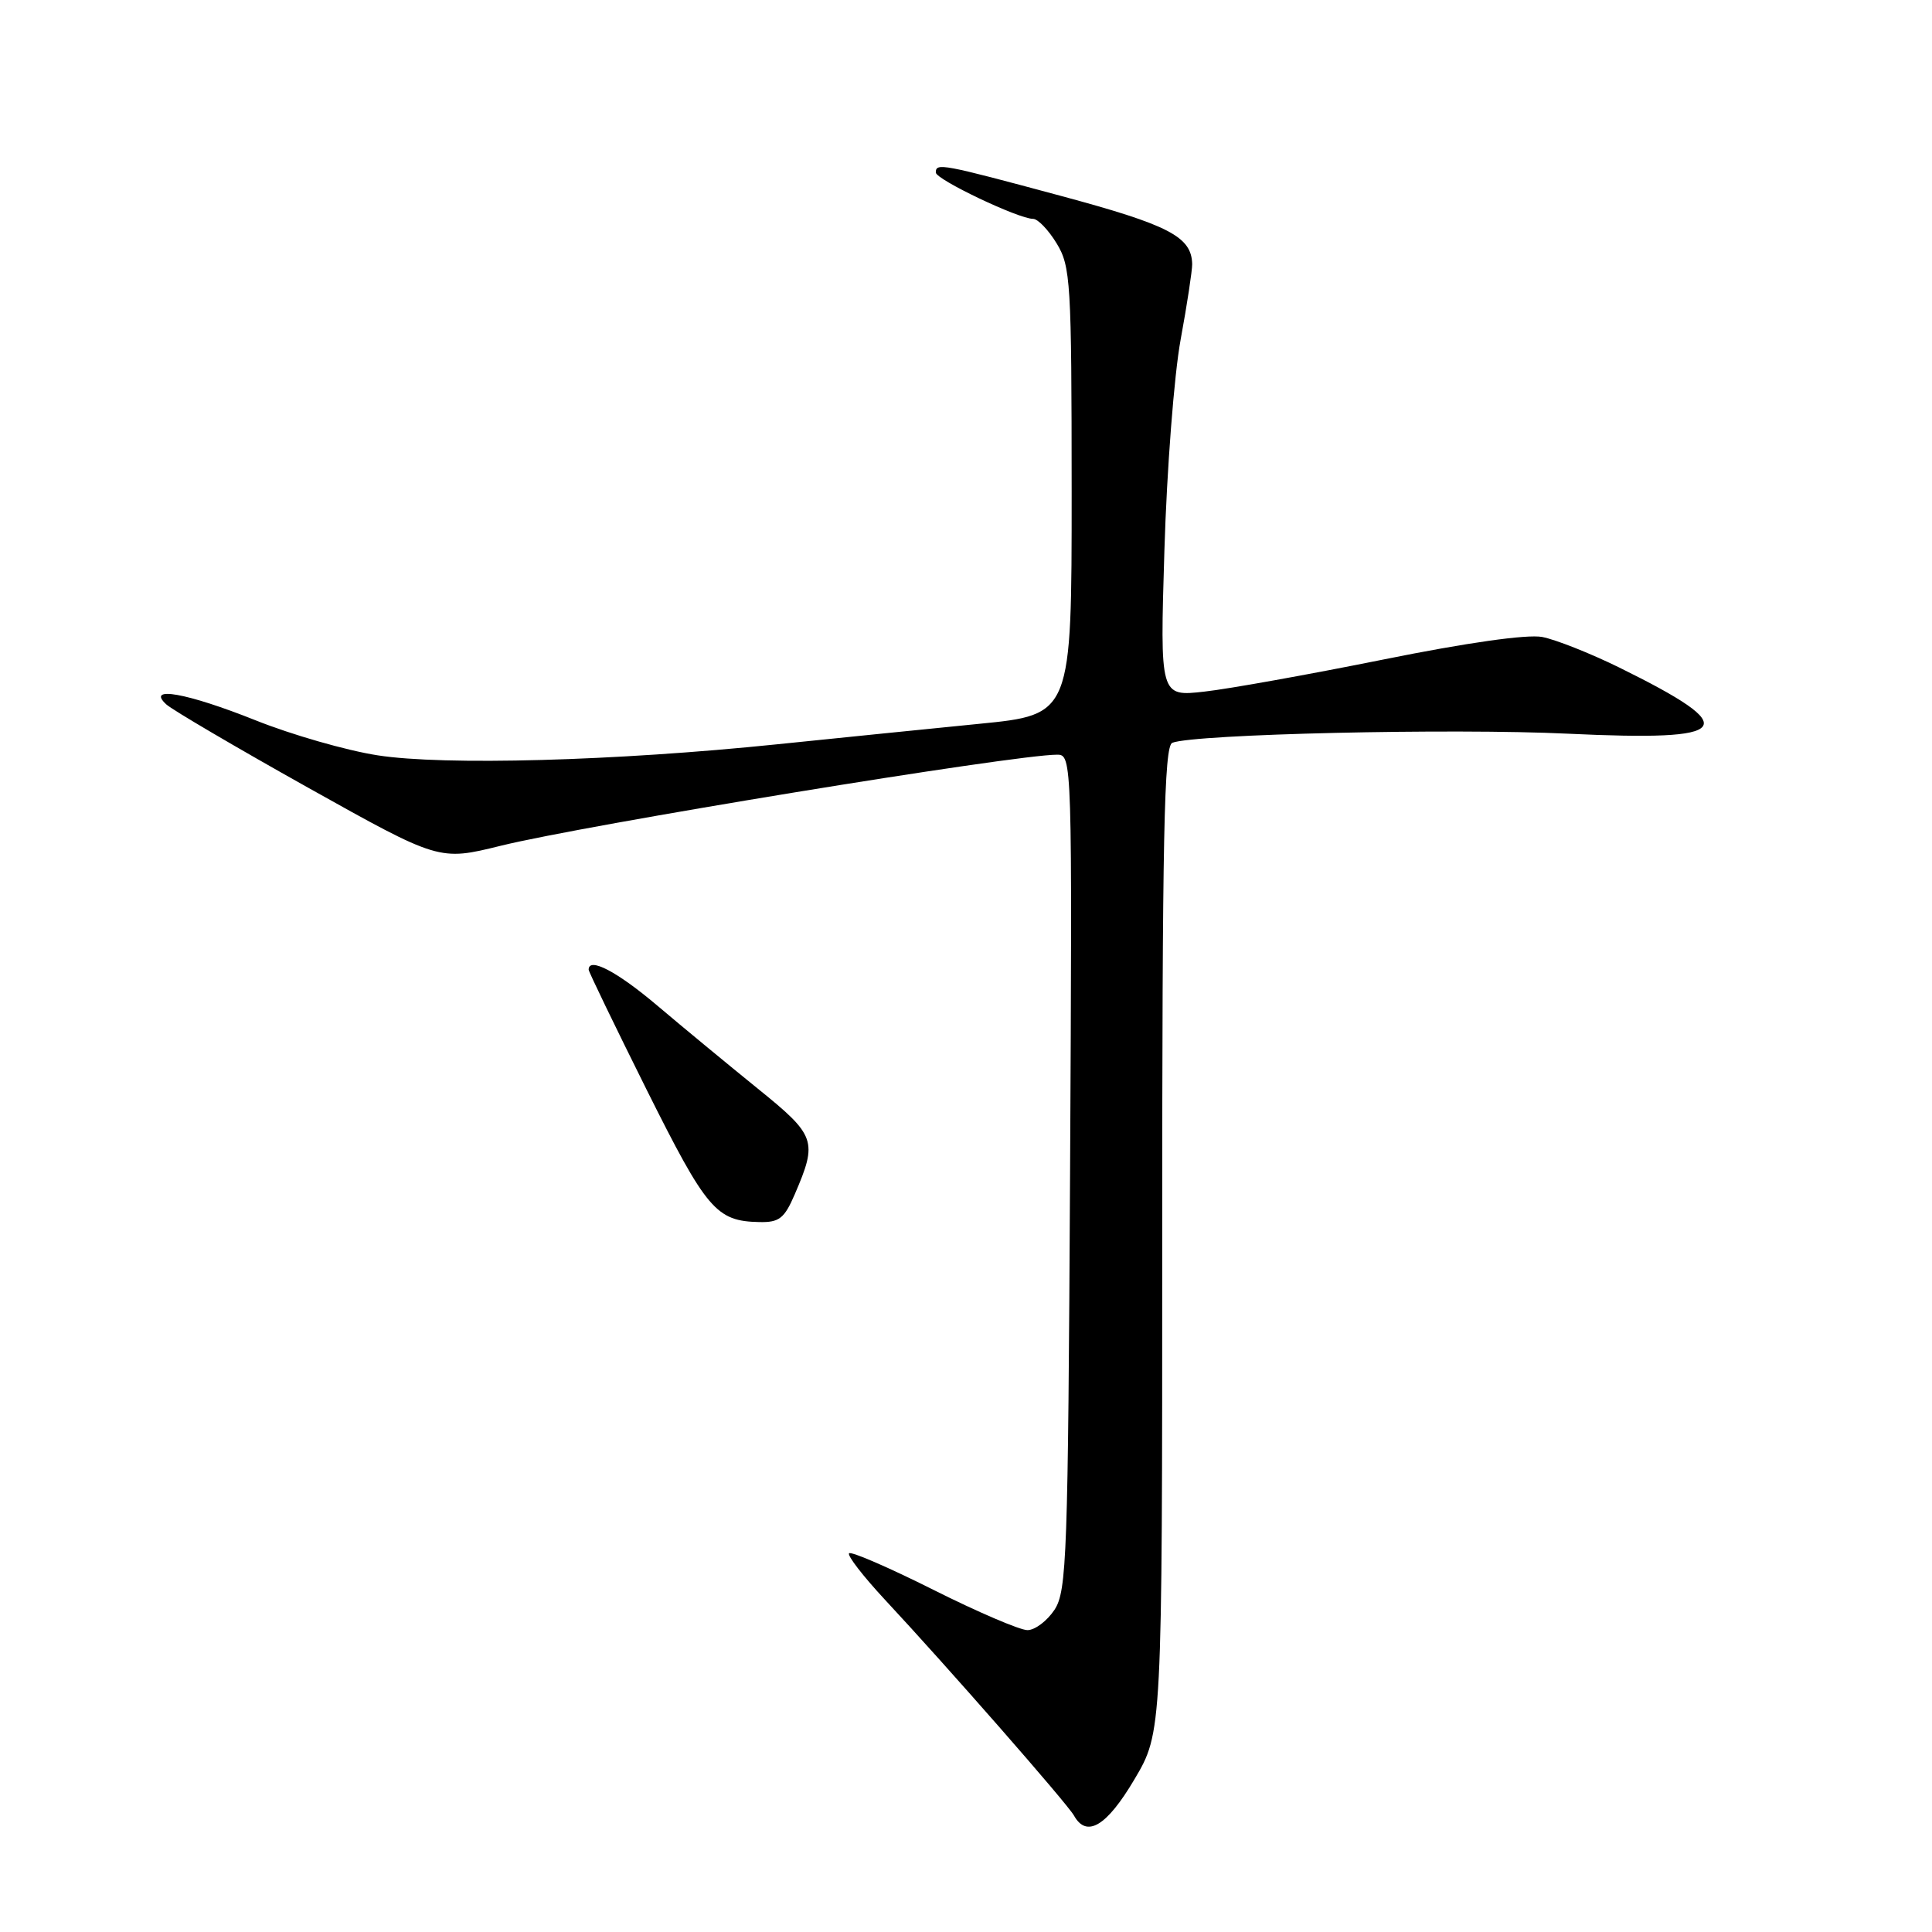 <?xml version="1.0" encoding="UTF-8" standalone="no"?>
<!DOCTYPE svg PUBLIC "-//W3C//DTD SVG 1.1//EN" "http://www.w3.org/Graphics/SVG/1.1/DTD/svg11.dtd" >
<svg xmlns="http://www.w3.org/2000/svg" xmlns:xlink="http://www.w3.org/1999/xlink" version="1.1" viewBox="0 0 256 256">
 <g >
 <path fill="currentColor"
d=" M 150.32 235.77 C 154.00 229.55 154.00 229.55 154.00 164.24 C 154.00 110.68 154.24 98.85 155.34 98.42 C 158.35 97.27 192.36 96.48 207.80 97.22 C 229.78 98.26 231.07 96.59 214.54 88.44 C 210.71 86.56 206.12 84.74 204.34 84.40 C 202.33 84.03 194.34 85.16 183.30 87.39 C 173.51 89.36 162.84 91.28 159.60 91.64 C 153.70 92.31 153.70 92.31 154.29 72.91 C 154.61 62.23 155.58 49.67 156.44 45.00 C 157.30 40.33 157.98 35.83 157.97 35.00 C 157.89 31.36 154.92 29.82 140.55 25.95 C 124.77 21.70 124.00 21.55 124.00 22.86 C 124.00 23.78 134.96 29.00 136.89 29.00 C 137.52 29.00 138.92 30.46 140.01 32.25 C 141.87 35.30 141.99 37.36 142.00 65.10 C 142.00 94.70 142.00 94.70 129.75 95.91 C 123.01 96.58 110.97 97.80 103.00 98.62 C 81.51 100.84 58.82 101.46 50.01 100.08 C 45.89 99.44 38.63 97.35 33.88 95.45 C 24.77 91.81 19.29 90.83 22.04 93.34 C 22.84 94.07 31.30 99.04 40.84 104.38 C 58.19 114.08 58.19 114.08 66.34 112.07 C 77.53 109.31 134.41 100.00 140.07 100.00 C 142.06 100.00 142.08 100.52 141.79 155.30 C 141.52 206.26 141.36 210.80 139.73 213.30 C 138.75 214.78 137.14 216.00 136.14 216.00 C 135.15 216.00 129.54 213.60 123.68 210.66 C 117.82 207.72 112.79 205.54 112.51 205.82 C 112.23 206.10 114.37 208.86 117.25 211.96 C 125.50 220.81 141.41 238.98 142.30 240.56 C 143.98 243.58 146.64 242.00 150.32 235.77 Z  M 105.31 158.25 C 108.36 151.16 108.12 150.48 100.40 144.24 C 96.50 141.08 90.51 136.14 87.10 133.25 C 81.76 128.73 78.00 126.76 78.00 128.49 C 78.00 128.76 81.47 135.93 85.70 144.43 C 93.63 160.31 94.90 161.81 100.60 161.93 C 103.25 161.99 103.93 161.46 105.31 158.25 Z "/>
</g>
</svg>